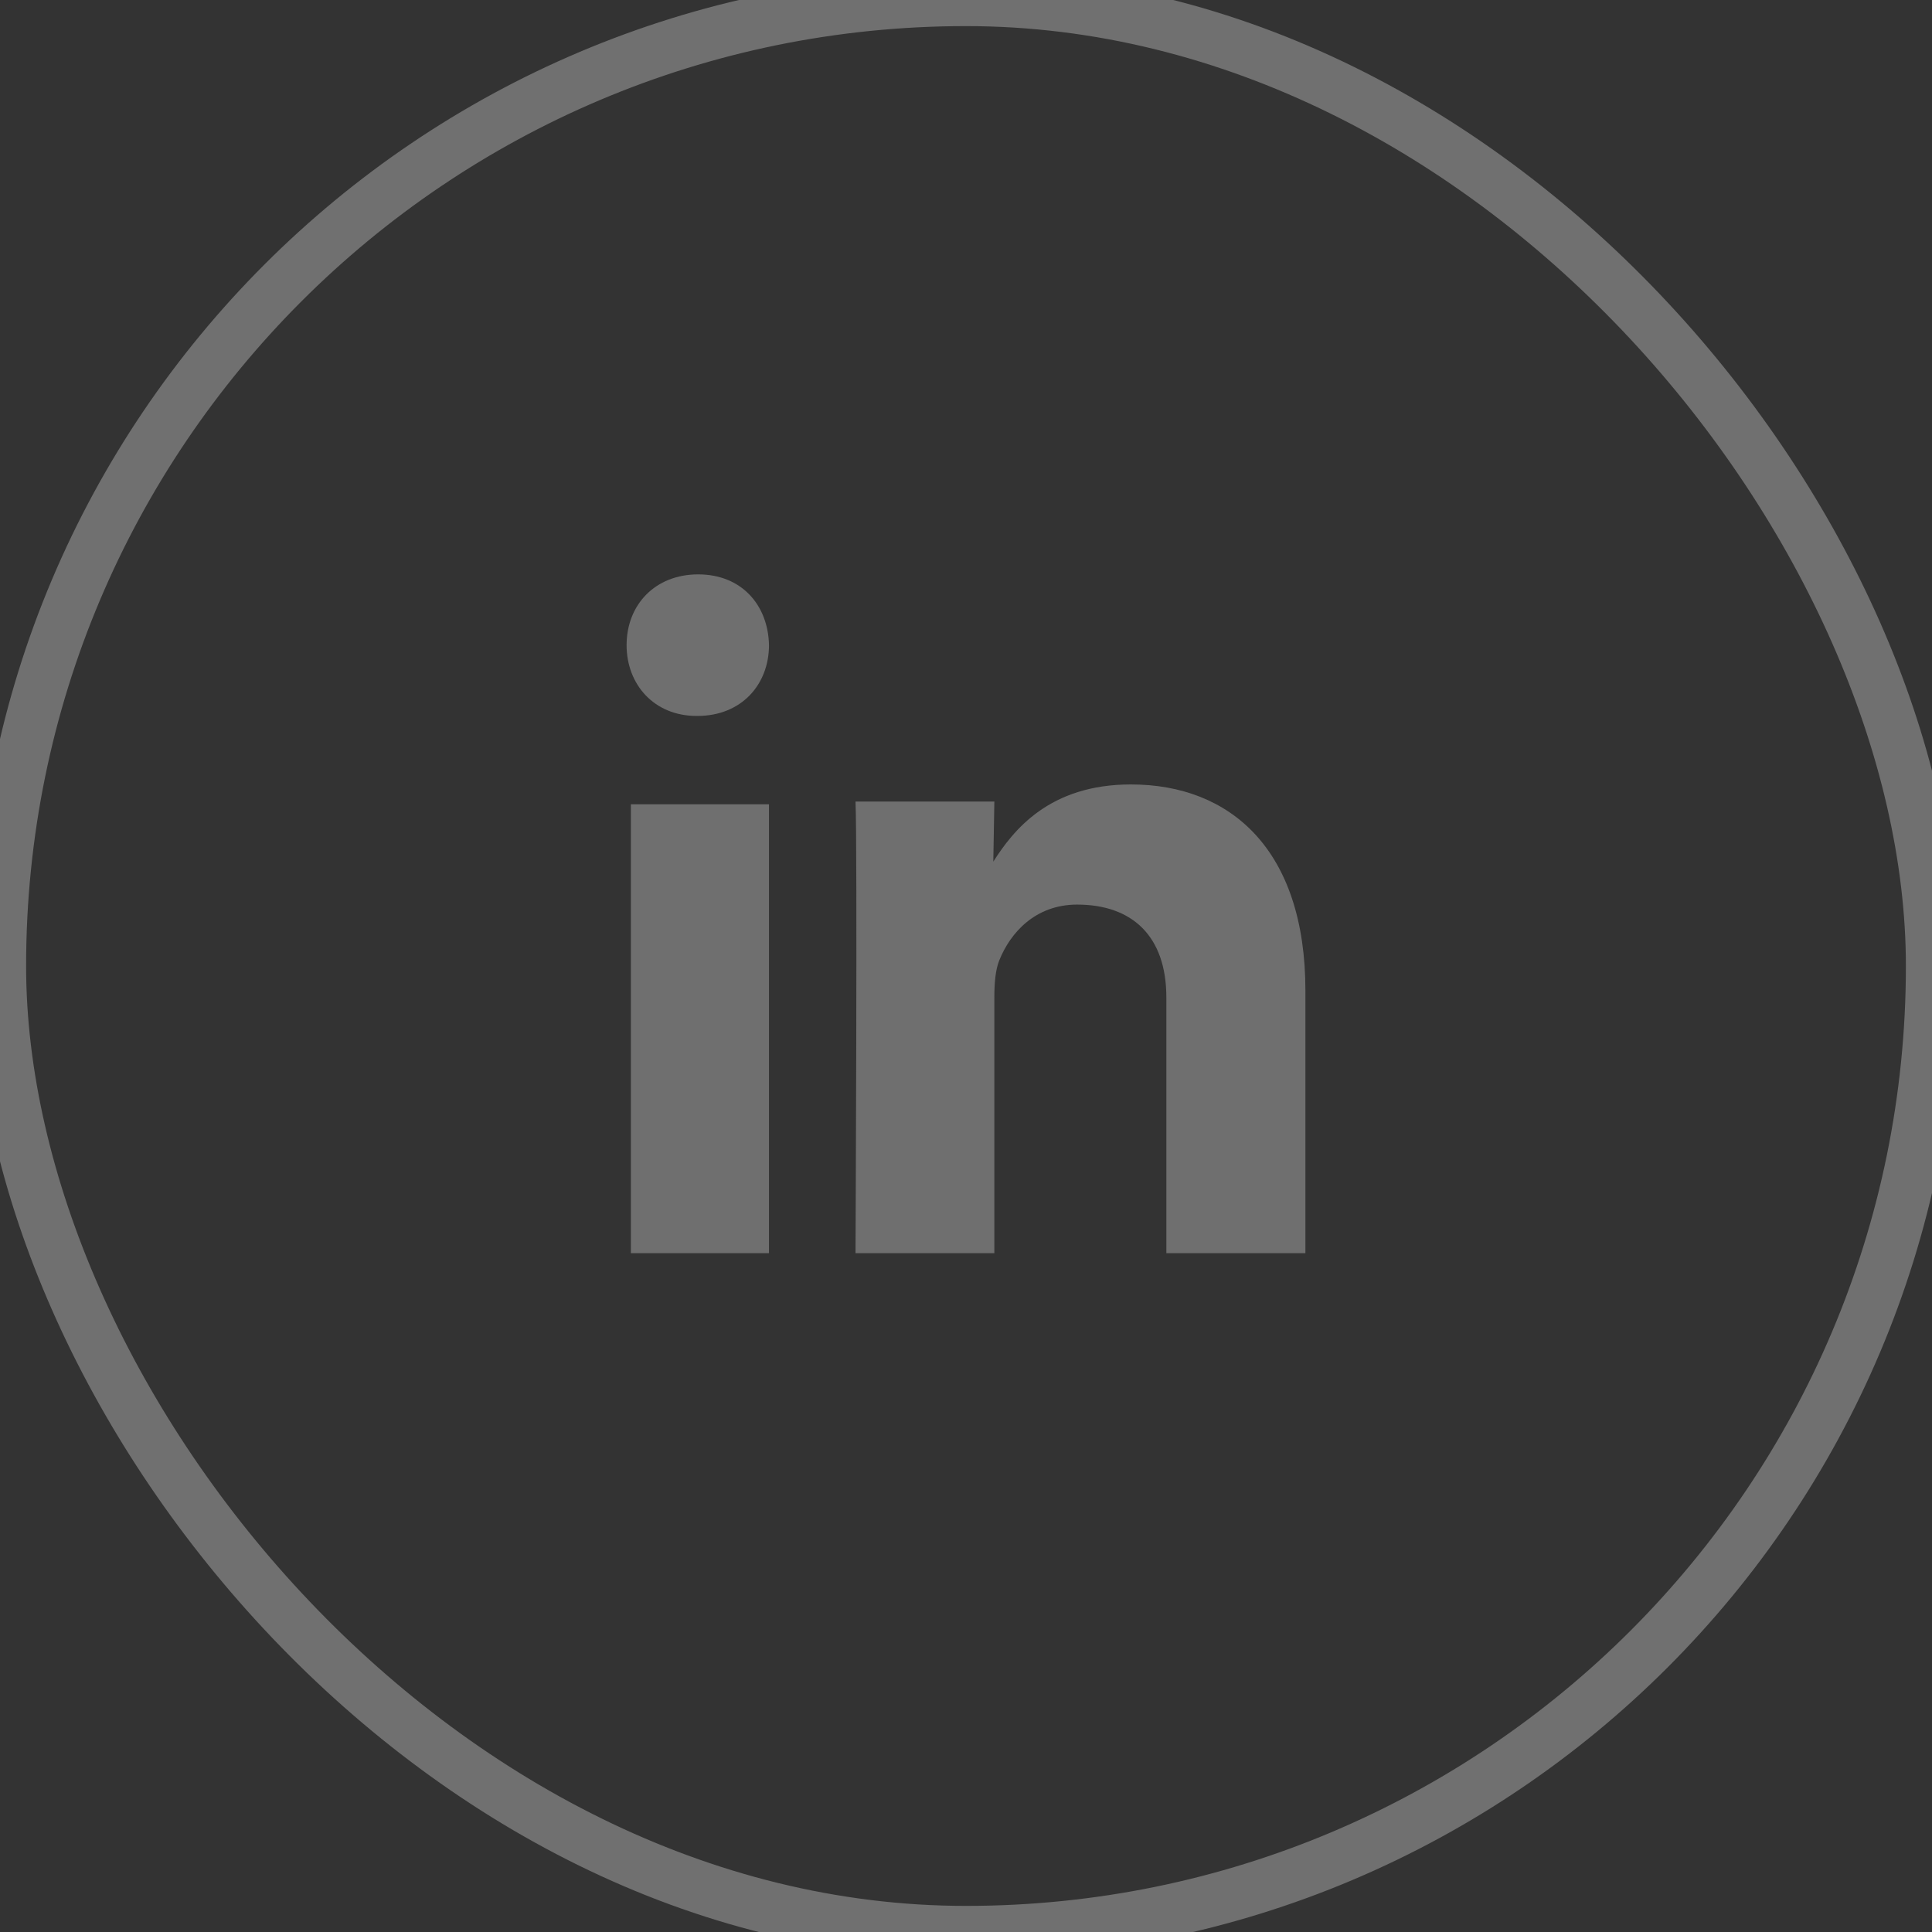 <?xml version="1.0" encoding="UTF-8" standalone="no"?>
<svg width="37px" height="37px" viewBox="0 0 37 37" version="1.1" xmlns="http://www.w3.org/2000/svg" xmlns:xlink="http://www.w3.org/1999/xlink">
    <rect x="0" y="0" width="37" height="37" fill="#333333" stroke="none"/>
    <!-- Generator: Sketch 3.6.1 (26313) - http://www.bohemiancoding.com/sketch -->
    <title>linkedin-logo</title>
    <desc>Created with Sketch.</desc>
    <defs></defs>
    <g id="Page-1" stroke="none" stroke-width="1" fill="none" fill-rule="evenodd">
        <g id="home" transform="translate(-1057, -4061)">
            <g id="linkedin-logo" transform="translate(1057, 4061)">
                <rect id="Rectangle-5" stroke="#FFFFFF" opacity="0.3" x="0" y="0" width="37" height="37" rx="100"></rect>
                <g id="linkedin" transform="translate(12, 11)" fill="#6F6F6F">
                    <path d="M2.727,13 L2.727,4.403 L0.082,4.403 L0.082,13 L2.727,13 L2.727,13 Z M2.727,1.355 C2.711,0.586 2.201,0 1.371,0 C0.542,0 0,0.586 0,1.355 C0,2.108 0.526,2.711 1.34,2.711 L1.356,2.711 C2.201,2.711 2.727,2.108 2.727,1.355 L2.727,1.355 Z M7.043,13 L7.043,8.102 C7.043,7.839 7.062,7.577 7.138,7.39 C7.348,6.866 7.826,6.324 8.628,6.324 C9.678,6.324 10.337,6.923 10.337,8.102 L10.337,13 L13,13 L13,7.971 C13,5.276 11.568,4.023 9.658,4.023 C8.092,4.023 7.405,4.902 7.023,5.501 L7.043,4.351 L4.384,4.351 C4.422,5.174 4.384,13 4.384,13 L7.043,13 L7.043,13 Z" id="Shape"></path>
                </g>
            </g>
        </g>
    </g>
</svg>